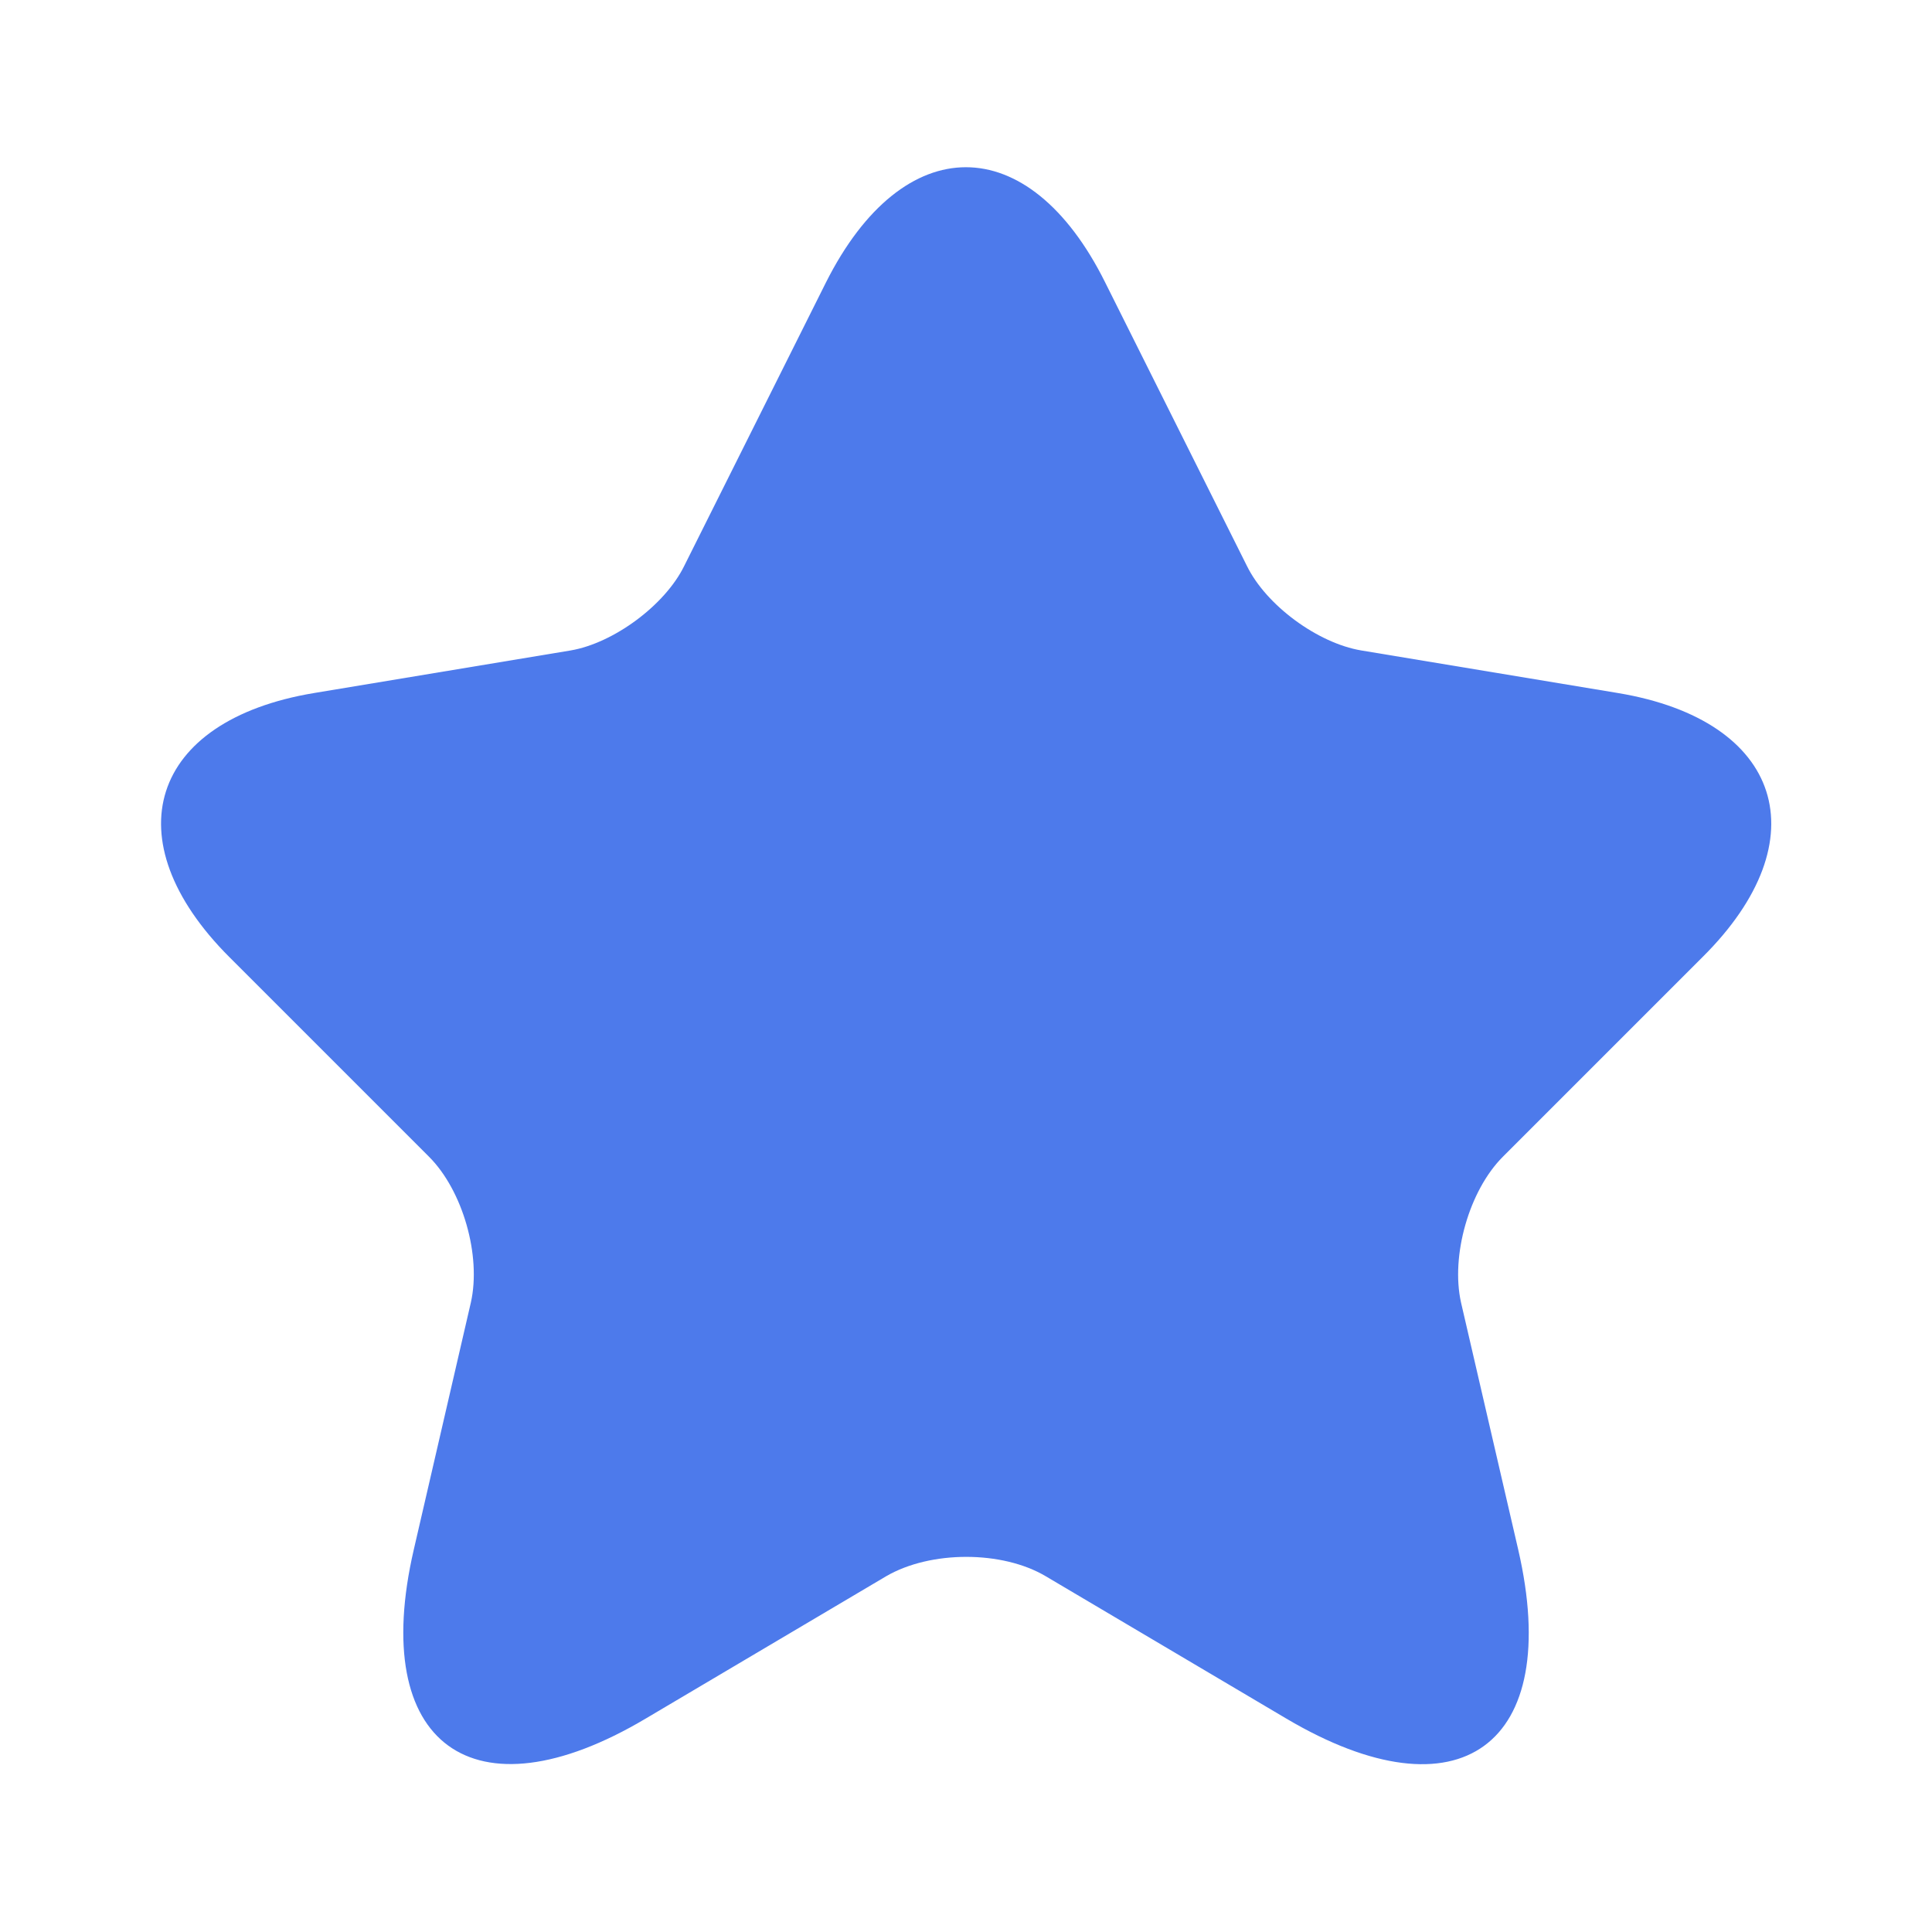 <svg width="18" height="18" viewBox="0 0 18 18" fill="none" xmlns="http://www.w3.org/2000/svg">
<path d="M10.297 2.632L11.617 5.272C11.797 5.64 12.277 5.992 12.682 6.06L15.075 6.457C16.605 6.712 16.965 7.822 15.862 8.917L14.002 10.777C13.687 11.092 13.515 11.7 13.612 12.135L14.145 14.438C14.565 16.26 13.597 16.965 11.985 16.012L9.742 14.685C9.337 14.445 8.67 14.445 8.257 14.685L6.015 16.012C4.41 16.965 3.435 16.253 3.855 14.438L4.387 12.135C4.485 11.7 4.312 11.092 3.997 10.777L2.137 8.917C1.042 7.822 1.395 6.712 2.925 6.457L5.317 6.06C5.715 5.992 6.195 5.64 6.375 5.272L7.695 2.632C8.415 1.2 9.585 1.2 10.297 2.632Z" fill="#4D7AEB"/>
</svg>
